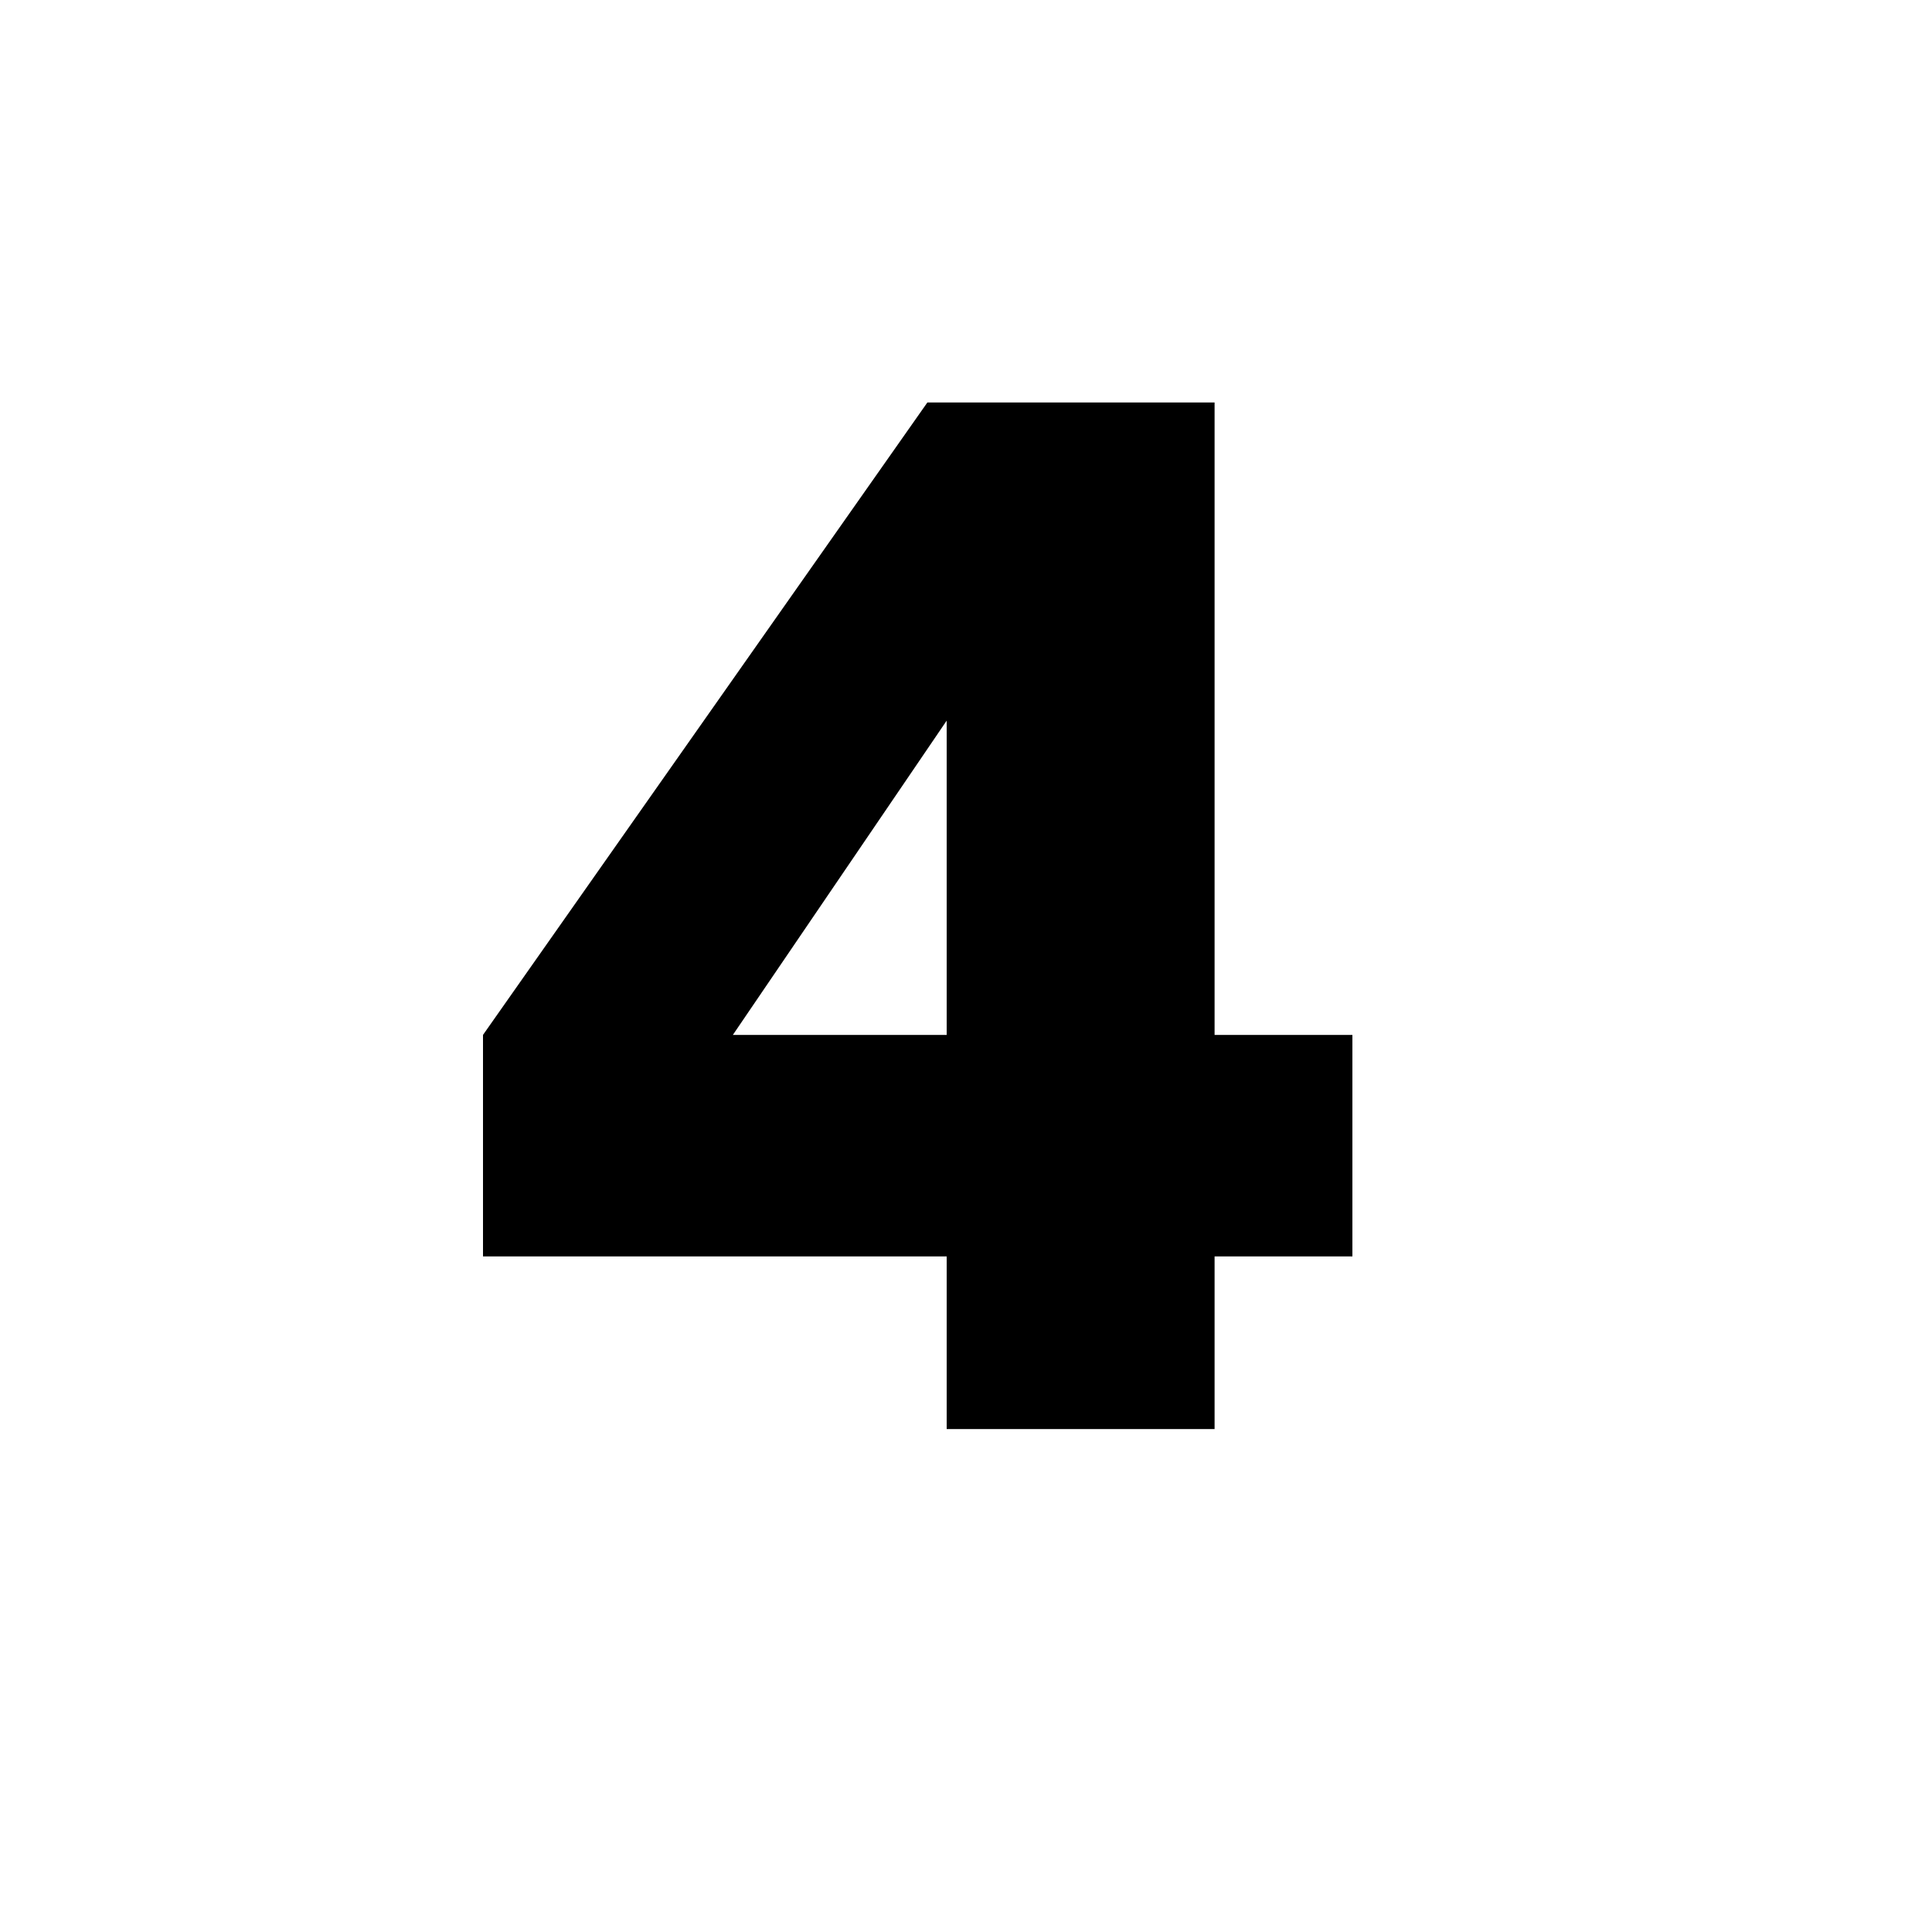 <svg width="24" height="24" viewBox="0 0 24 24" fill="none" xmlns="http://www.w3.org/2000/svg">
<path d="M6 15.608V12.856L11.52 5H15.088V12.856H16.8V15.608H15.088V17.752H11.76V15.608H6ZM11.76 8.952L9.104 12.856H11.76V8.952Z" fill="black"/>
</svg>
